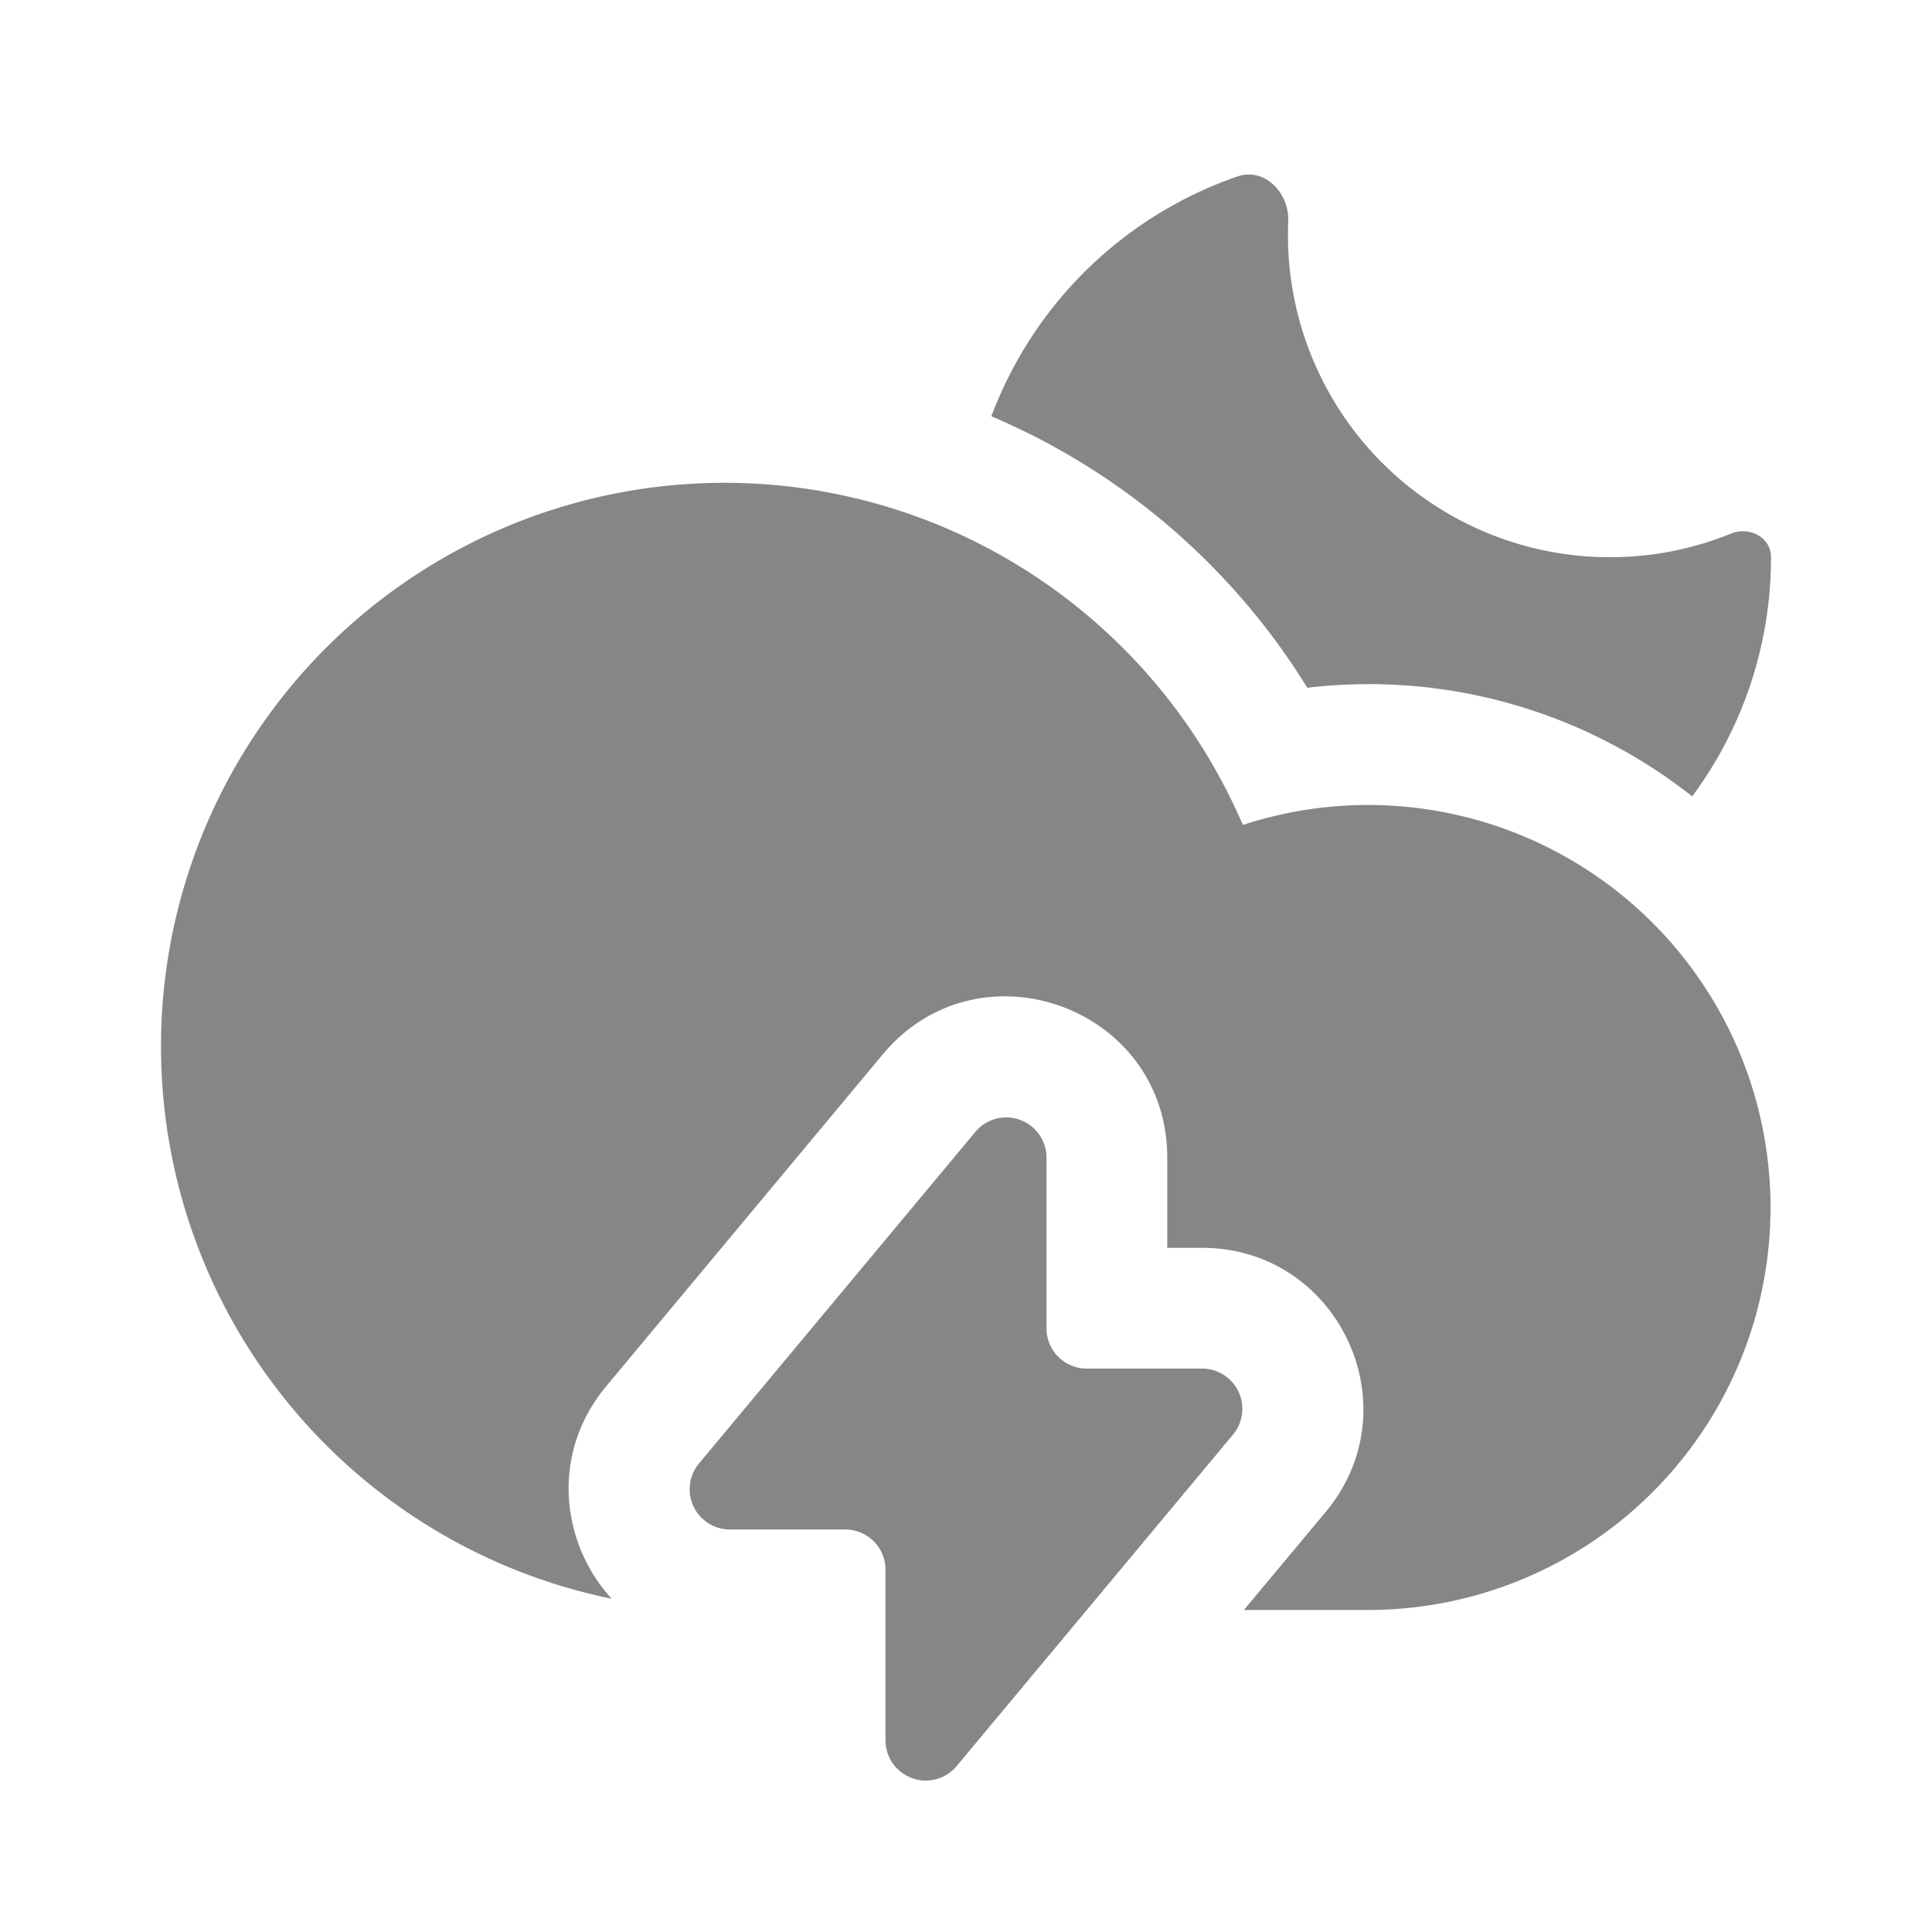 <svg width="24" height="24" fill="none" xmlns="http://www.w3.org/2000/svg">
    <path d="M21.021 9.893a6.478 6.478 0 0 0-4.781-1.349 8.53 8.53 0 0 0-3.925-3.373 5.014 5.014 0 0 1 3.054-2.978c.34-.118.65.202.634.562a4 4 0 0 0 5.502 3.873c.227-.092.495.047.495.293a4.978 4.978 0 0 1-.979 2.972ZM8.683 18.18l3.433-4.119a.5.5 0 0 1 .884.32v2.12a.5.5 0 0 0 .5.5h1.432a.5.5 0 0 1 .385.82l-3.433 4.118a.5.5 0 0 1-.884-.32V19.5a.5.5 0 0 0-.5-.5H9.068a.5.5 0 0 1-.385-.82Z" fill="#868686"/>
    <path d="M2 13a7.003 7.003 0 0 0 5.598 6.86c-.632-.691-.763-1.805-.067-2.64l3.433-4.12c1.197-1.436 3.536-.59 3.536 1.281v1.12h.432c1.696 0 2.623 1.977 1.537 3.28L15.452 20H17a5 5 0 1 0-1.561-9.752 7.027 7.027 0 0 0-3.433-3.572A7 7 0 0 0 2 13Z" fill="#868686"/>
</svg>
